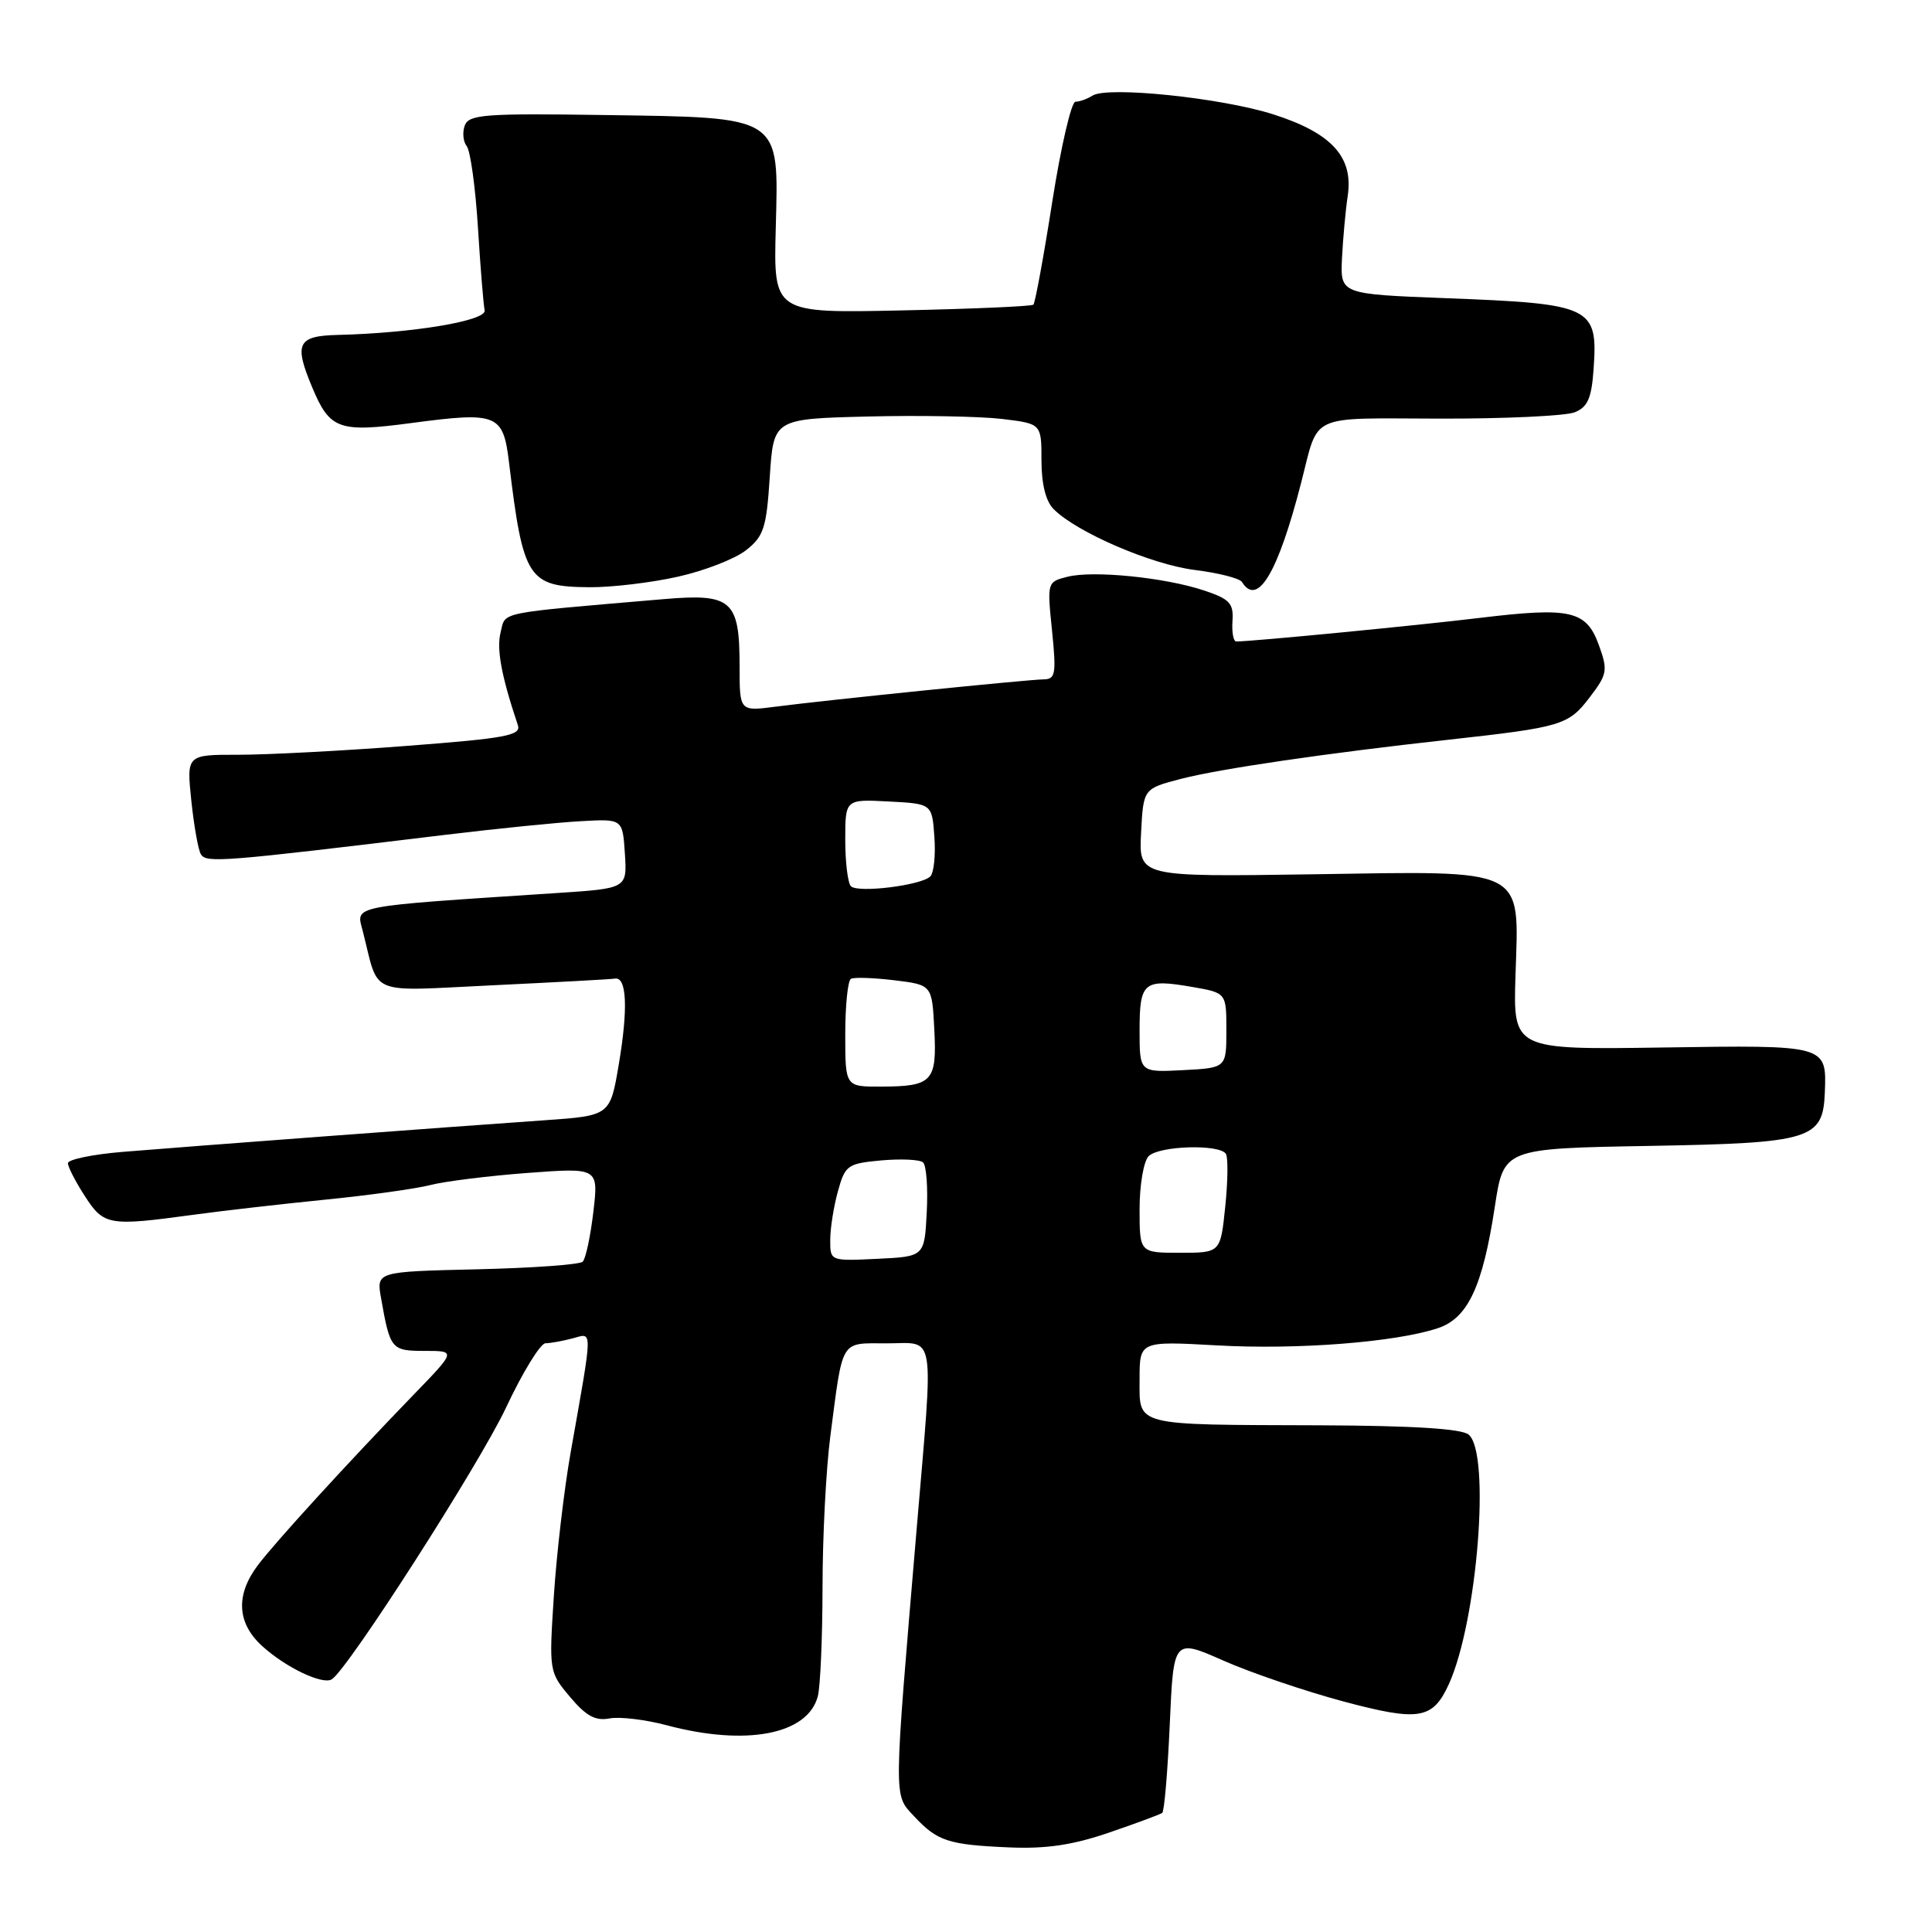 <?xml version="1.0" encoding="UTF-8" standalone="no"?>
<!DOCTYPE svg PUBLIC "-//W3C//DTD SVG 1.1//EN" "http://www.w3.org/Graphics/SVG/1.1/DTD/svg11.dtd" >
<svg xmlns="http://www.w3.org/2000/svg" xmlns:xlink="http://www.w3.org/1999/xlink" version="1.1" viewBox="0 0 256 256">
 <g >
 <path fill="currentColor"
d=" M 146.95 242.83 C 150.55 241.60 153.72 240.42 154.00 240.22 C 154.28 240.01 154.72 234.73 155.00 228.48 C 155.50 217.12 155.50 217.12 162.13 220.05 C 165.78 221.66 172.91 224.08 177.97 225.44 C 188.03 228.13 189.84 227.84 191.98 223.16 C 195.76 214.84 197.54 192.52 194.60 190.09 C 193.66 189.31 187.21 188.91 174.85 188.86 C 150.00 188.78 151.00 189.03 151.00 182.77 C 151.00 177.70 151.00 177.70 161.25 178.27 C 171.86 178.87 184.87 177.86 190.50 176.00 C 194.50 174.68 196.46 170.50 198.08 159.84 C 199.25 152.18 199.25 152.18 218.52 151.84 C 240.03 151.46 241.56 150.99 241.80 144.74 C 242.04 138.45 242.11 138.47 220.28 138.80 C 200.50 139.09 200.50 139.09 200.81 129.26 C 201.27 114.77 202.55 115.41 173.83 115.85 C 150.89 116.19 150.89 116.19 151.20 110.35 C 151.50 104.50 151.50 104.50 156.50 103.20 C 161.70 101.86 175.68 99.81 192.00 98.01 C 206.92 96.36 207.83 96.09 210.62 92.43 C 212.98 89.34 213.07 88.84 211.87 85.51 C 210.20 80.89 208.16 80.42 196.11 81.87 C 187.87 82.87 165.90 85.00 163.81 85.00 C 163.43 85.00 163.21 83.78 163.31 82.28 C 163.47 79.95 162.95 79.38 159.57 78.25 C 154.40 76.52 144.89 75.56 141.46 76.42 C 138.75 77.10 138.74 77.15 139.40 83.55 C 139.98 89.31 139.86 90.00 138.28 90.02 C 136.15 90.05 109.50 92.76 102.75 93.64 C 98.00 94.26 98.00 94.26 98.00 88.32 C 98.00 79.51 96.99 78.61 87.92 79.39 C 65.50 81.31 67.04 81.00 66.33 83.80 C 65.78 86.02 66.43 89.55 68.62 96.09 C 69.08 97.45 67.06 97.83 53.82 98.84 C 45.40 99.49 35.40 100.01 31.61 100.01 C 24.72 100.00 24.72 100.00 25.35 106.09 C 25.70 109.43 26.27 112.63 26.62 113.20 C 27.34 114.37 29.36 114.21 59.00 110.62 C 65.88 109.79 73.97 108.97 77.00 108.81 C 82.50 108.50 82.50 108.50 82.80 113.11 C 83.10 117.72 83.10 117.72 73.80 118.33 C 45.96 120.16 47.18 119.92 48.07 123.38 C 50.30 132.11 48.46 131.35 65.40 130.55 C 73.71 130.15 80.94 129.76 81.48 129.67 C 83.05 129.40 83.24 133.63 82.00 140.99 C 80.85 147.83 80.85 147.83 72.17 148.44 C 59.53 149.32 24.67 151.93 16.25 152.63 C 12.26 152.96 9.00 153.64 9.00 154.13 C 9.00 154.62 10.01 156.59 11.25 158.50 C 13.76 162.38 14.41 162.49 25.50 160.98 C 29.35 160.45 37.22 159.55 43.00 158.97 C 48.78 158.40 55.08 157.52 57.00 157.03 C 58.92 156.53 64.73 155.81 69.90 155.42 C 79.31 154.72 79.31 154.72 78.62 160.60 C 78.24 163.83 77.61 166.79 77.21 167.18 C 76.82 167.57 70.51 168.02 63.19 168.19 C 49.87 168.50 49.87 168.50 50.49 172.00 C 51.69 178.81 51.85 179.00 56.28 179.00 C 60.43 179.00 60.43 179.00 54.86 184.75 C 46.06 193.85 36.56 204.24 34.18 207.38 C 31.19 211.34 31.39 215.07 34.75 218.12 C 37.86 220.95 42.74 223.28 43.96 222.52 C 46.09 221.21 63.50 194.06 67.05 186.52 C 69.25 181.83 71.61 177.99 72.28 177.99 C 72.95 177.98 74.57 177.69 75.88 177.34 C 78.57 176.62 78.59 175.62 75.62 192.42 C 74.75 197.33 73.75 205.88 73.39 211.44 C 72.74 221.45 72.76 221.56 75.53 224.85 C 77.65 227.38 78.91 228.06 80.77 227.70 C 82.11 227.45 85.53 227.85 88.36 228.61 C 98.85 231.40 107.00 229.85 108.36 224.79 C 108.70 223.53 108.98 217.02 108.99 210.32 C 108.99 203.62 109.46 194.62 110.02 190.32 C 111.73 177.23 111.26 178.00 117.52 178.00 C 124.06 178.00 123.72 175.86 121.47 202.50 C 118.38 239.03 118.39 237.72 121.10 240.64 C 124.20 243.97 125.63 244.44 133.71 244.79 C 138.62 245.00 142.14 244.48 146.95 242.83 Z  M 89.85 76.41 C 93.35 75.63 97.40 74.05 98.85 72.91 C 101.20 71.07 101.56 69.97 102.00 63.17 C 102.50 55.50 102.50 55.50 115.00 55.19 C 121.88 55.02 129.86 55.17 132.75 55.51 C 138.00 56.14 138.00 56.14 138.00 61.00 C 138.00 64.14 138.57 66.43 139.62 67.47 C 142.69 70.55 152.57 74.80 158.29 75.52 C 161.44 75.91 164.27 76.63 164.57 77.12 C 166.63 80.45 169.33 75.92 172.40 64.00 C 174.80 54.67 173.17 55.43 190.77 55.47 C 199.42 55.49 207.47 55.11 208.66 54.63 C 210.38 53.94 210.89 52.77 211.16 48.90 C 211.74 40.62 210.97 40.25 191.55 39.51 C 177.60 38.97 177.60 38.97 177.82 34.24 C 177.95 31.63 178.29 27.90 178.58 25.95 C 179.35 20.80 176.46 17.63 168.74 15.16 C 161.90 12.97 146.77 11.39 144.76 12.67 C 144.07 13.11 143.05 13.48 142.50 13.48 C 141.96 13.49 140.57 19.46 139.43 26.74 C 138.29 34.02 137.16 40.15 136.93 40.37 C 136.69 40.59 128.85 40.93 119.50 41.13 C 102.50 41.50 102.50 41.50 102.79 30.30 C 103.18 15.19 103.79 15.59 79.91 15.24 C 64.29 15.01 62.15 15.17 61.59 16.61 C 61.25 17.52 61.36 18.76 61.85 19.38 C 62.33 19.99 63.00 24.84 63.33 30.15 C 63.66 35.46 64.06 40.40 64.22 41.12 C 64.51 42.50 54.71 44.14 44.75 44.38 C 39.43 44.51 38.93 45.51 41.35 51.28 C 43.70 56.92 44.86 57.34 54.54 56.05 C 65.92 54.54 66.67 54.84 67.45 61.29 C 69.32 76.76 69.96 77.75 78.13 77.81 C 81.09 77.83 86.36 77.20 89.85 76.41 Z  M 110.01 164.30 C 110.01 162.76 110.47 159.86 111.03 157.85 C 111.98 154.40 112.30 154.17 116.77 153.76 C 119.37 153.53 121.86 153.64 122.30 154.02 C 122.75 154.40 122.97 157.36 122.80 160.60 C 122.50 166.50 122.50 166.50 116.25 166.80 C 110.00 167.10 110.00 167.10 110.01 164.30 Z  M 151.00 160.20 C 151.00 157.01 151.54 153.86 152.20 153.20 C 153.59 151.81 161.62 151.57 162.44 152.90 C 162.74 153.39 162.70 156.54 162.35 159.90 C 161.72 166.00 161.72 166.00 156.36 166.00 C 151.00 166.00 151.00 166.00 151.00 160.20 Z  M 112.00 137.06 C 112.00 133.24 112.34 129.93 112.75 129.70 C 113.16 129.47 115.75 129.56 118.50 129.89 C 123.50 130.50 123.50 130.50 123.80 136.41 C 124.16 143.31 123.55 143.96 116.75 143.98 C 112.00 144.00 112.00 144.00 112.00 137.06 Z  M 151.00 136.52 C 151.00 130.11 151.55 129.66 158.00 130.78 C 162.50 131.56 162.50 131.56 162.50 136.53 C 162.50 141.50 162.50 141.50 156.75 141.80 C 151.00 142.10 151.00 142.10 151.00 136.52 Z  M 112.75 117.43 C 112.34 117.01 112.00 114.24 112.00 111.28 C 112.00 105.90 112.00 105.90 117.75 106.20 C 123.50 106.50 123.50 106.50 123.81 110.89 C 123.99 113.30 123.74 115.66 123.27 116.13 C 122.08 117.32 113.66 118.36 112.75 117.43 Z "/>
</g>
</svg>